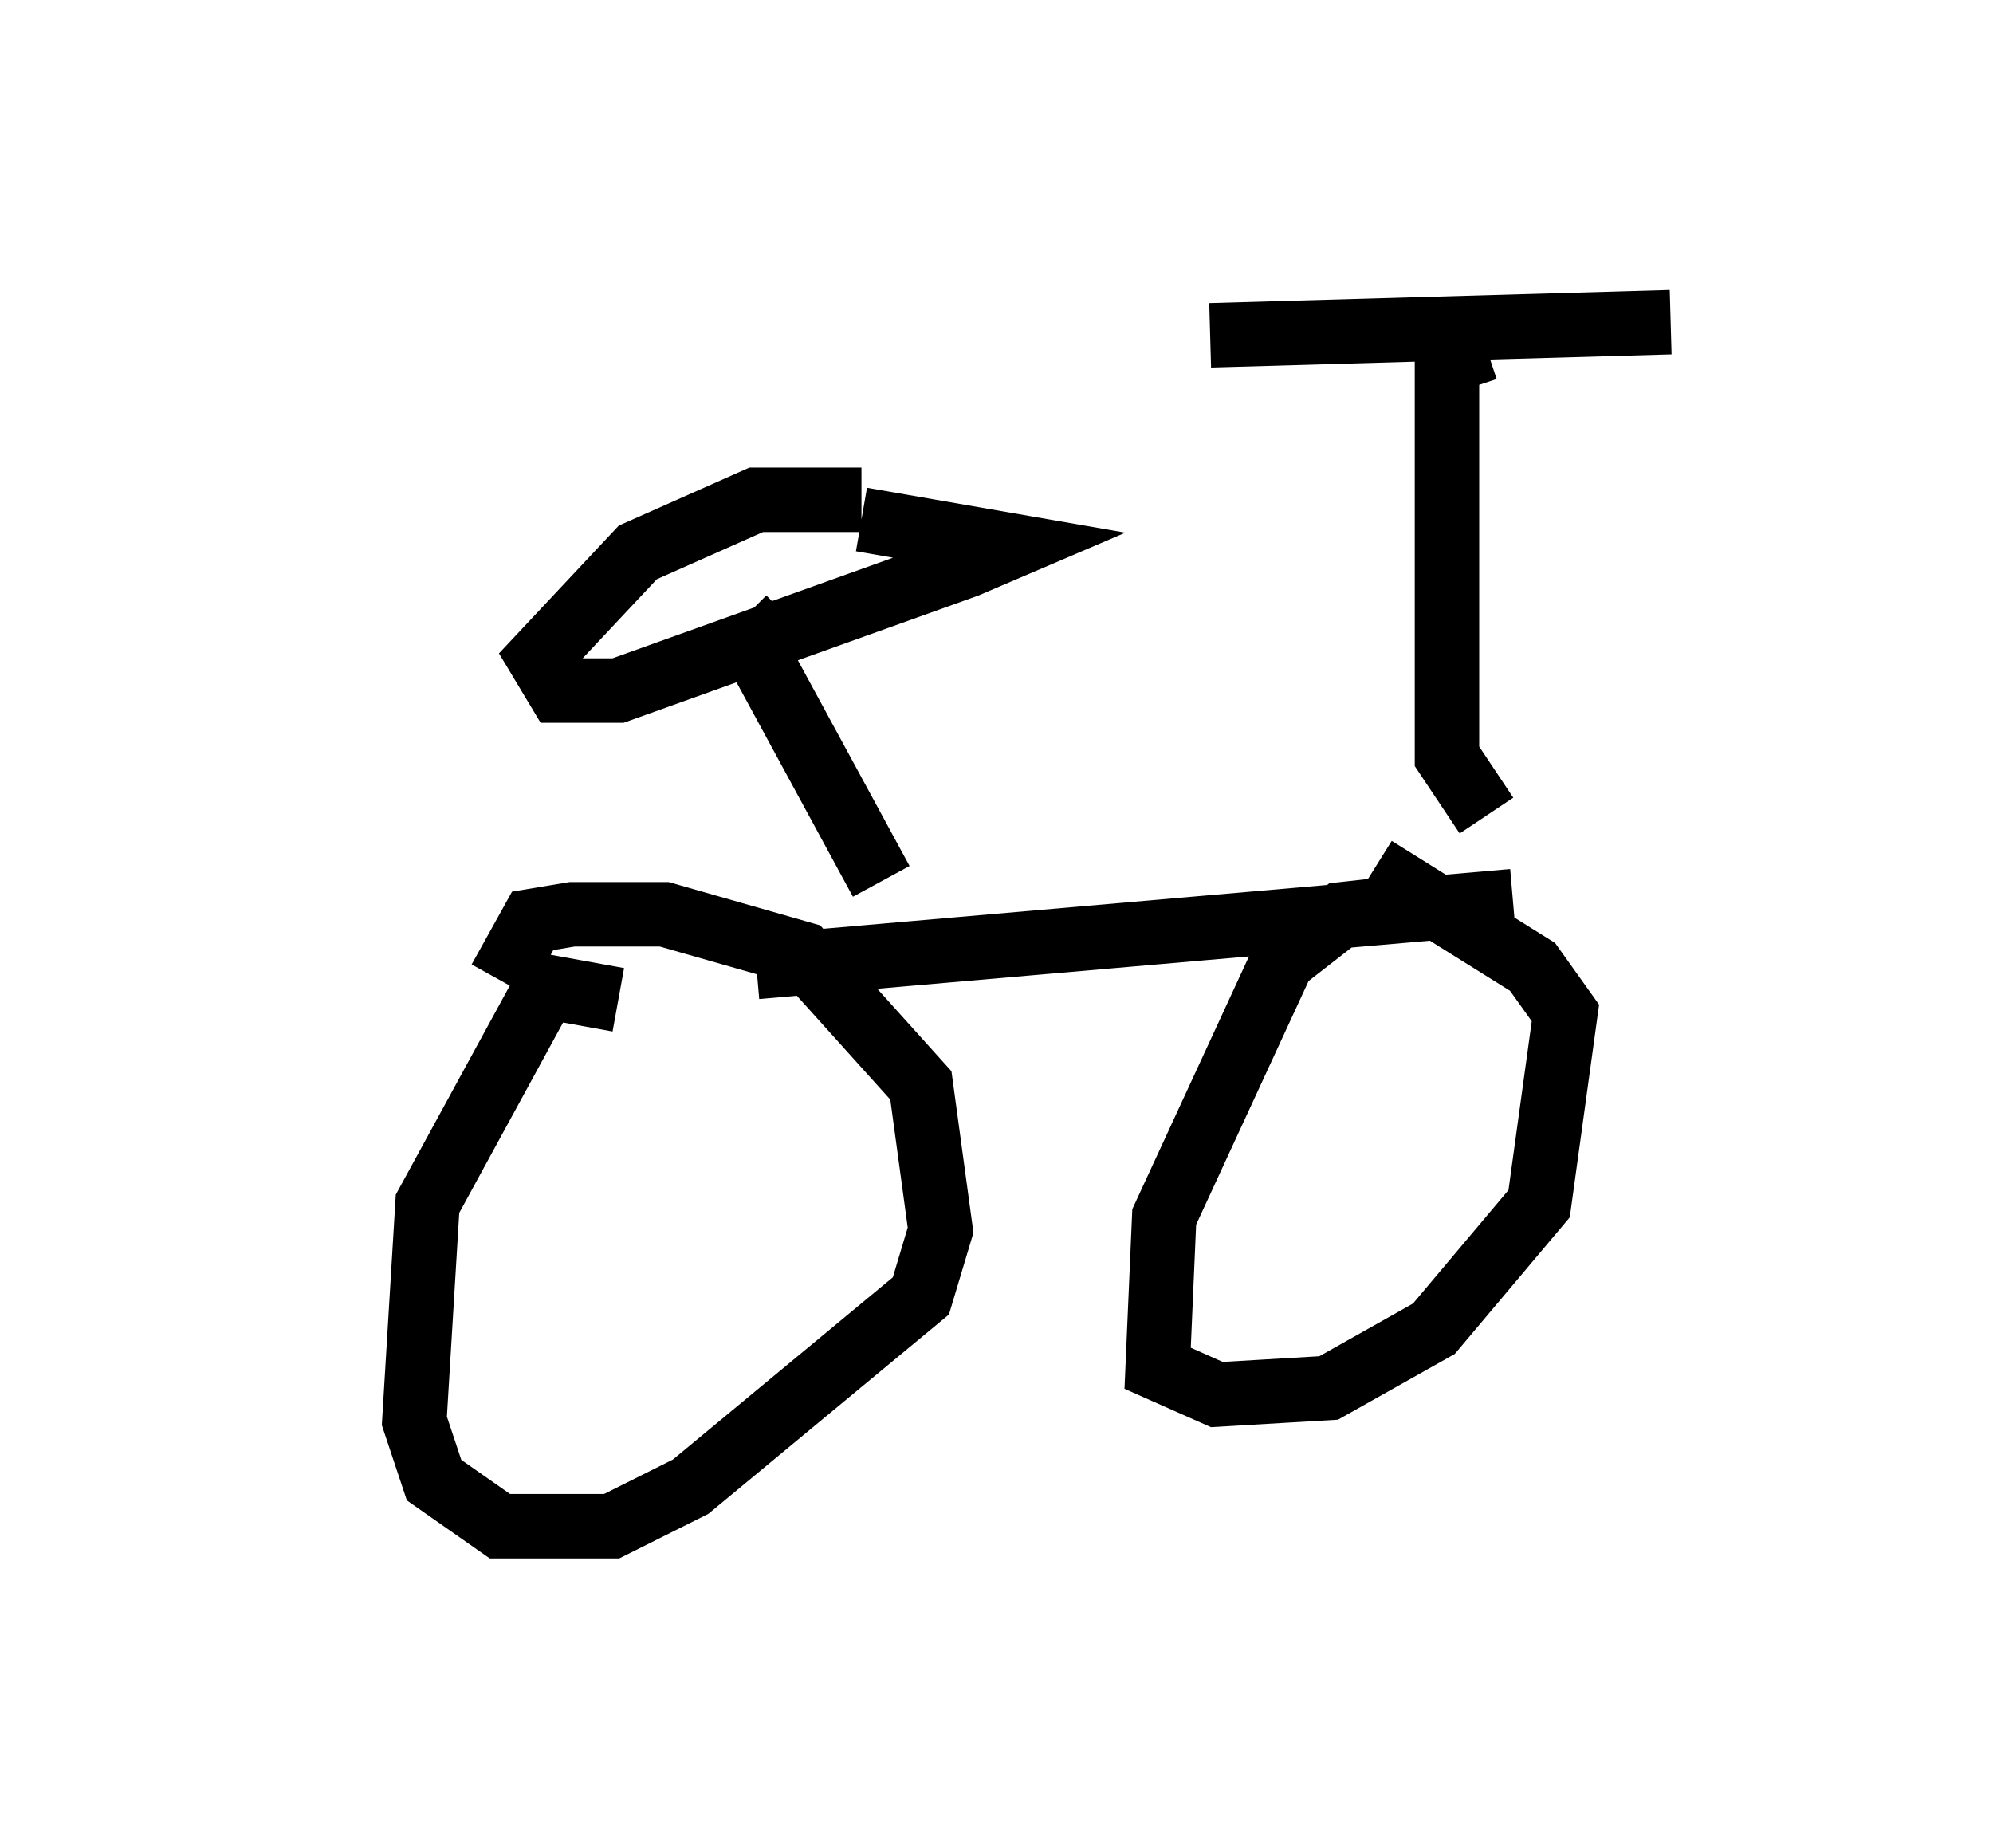 <?xml version="1.0" encoding="utf-8" ?>
<svg baseProfile="full" height="28.681" version="1.1" width="30.927" xmlns="http://www.w3.org/2000/svg" xmlns:ev="http://www.w3.org/2001/xml-events" xmlns:xlink="http://www.w3.org/1999/xlink"><defs /><rect fill="white" height="28.681" width="30.927" x="0" y="0" /><path d="M5, 14.8 m6.738, 0.204 l11.74, -1.021 m-13.883, 1.531 l-1.123, -0.204 -1.838, 3.369 l-0.204, 3.369 0.306, 0.919 l1.021, 0.715 1.735, 0.0 l1.225, -0.613 3.573, -2.96 l0.306, -1.021 -0.306, -2.246 l-1.838, -2.042 -2.144, -0.613 l-1.429, 0.0 -0.613, 0.102 l-0.51, 0.919 m13.986, -1.123 l-0.919, 0.102 -0.919, 0.715 l-1.838, 3.981 -0.102, 2.348 l0.919, 0.408 1.735, -0.102 l1.633, -0.919 1.633, -1.94 l0.408, -2.96 -0.51, -0.715 l-2.45, -1.531 m1.735, -0.817 l-0.613, -0.919 0.0, -6.125 l0.613, -0.204 m-4.288, -0.204 l7.146, -0.204 m-12.25, 8.677 l-1.94, -3.573 0.51, -0.51 m1.123, -1.838 l-1.633, 0.0 -1.838, 0.817 l-1.531, 1.633 0.306, 0.51 l0.919, 0.0 5.41, -1.94 l0.715, -0.306 -2.348, -0.408 " fill="none" stroke="black" stroke-width="1" /></svg>